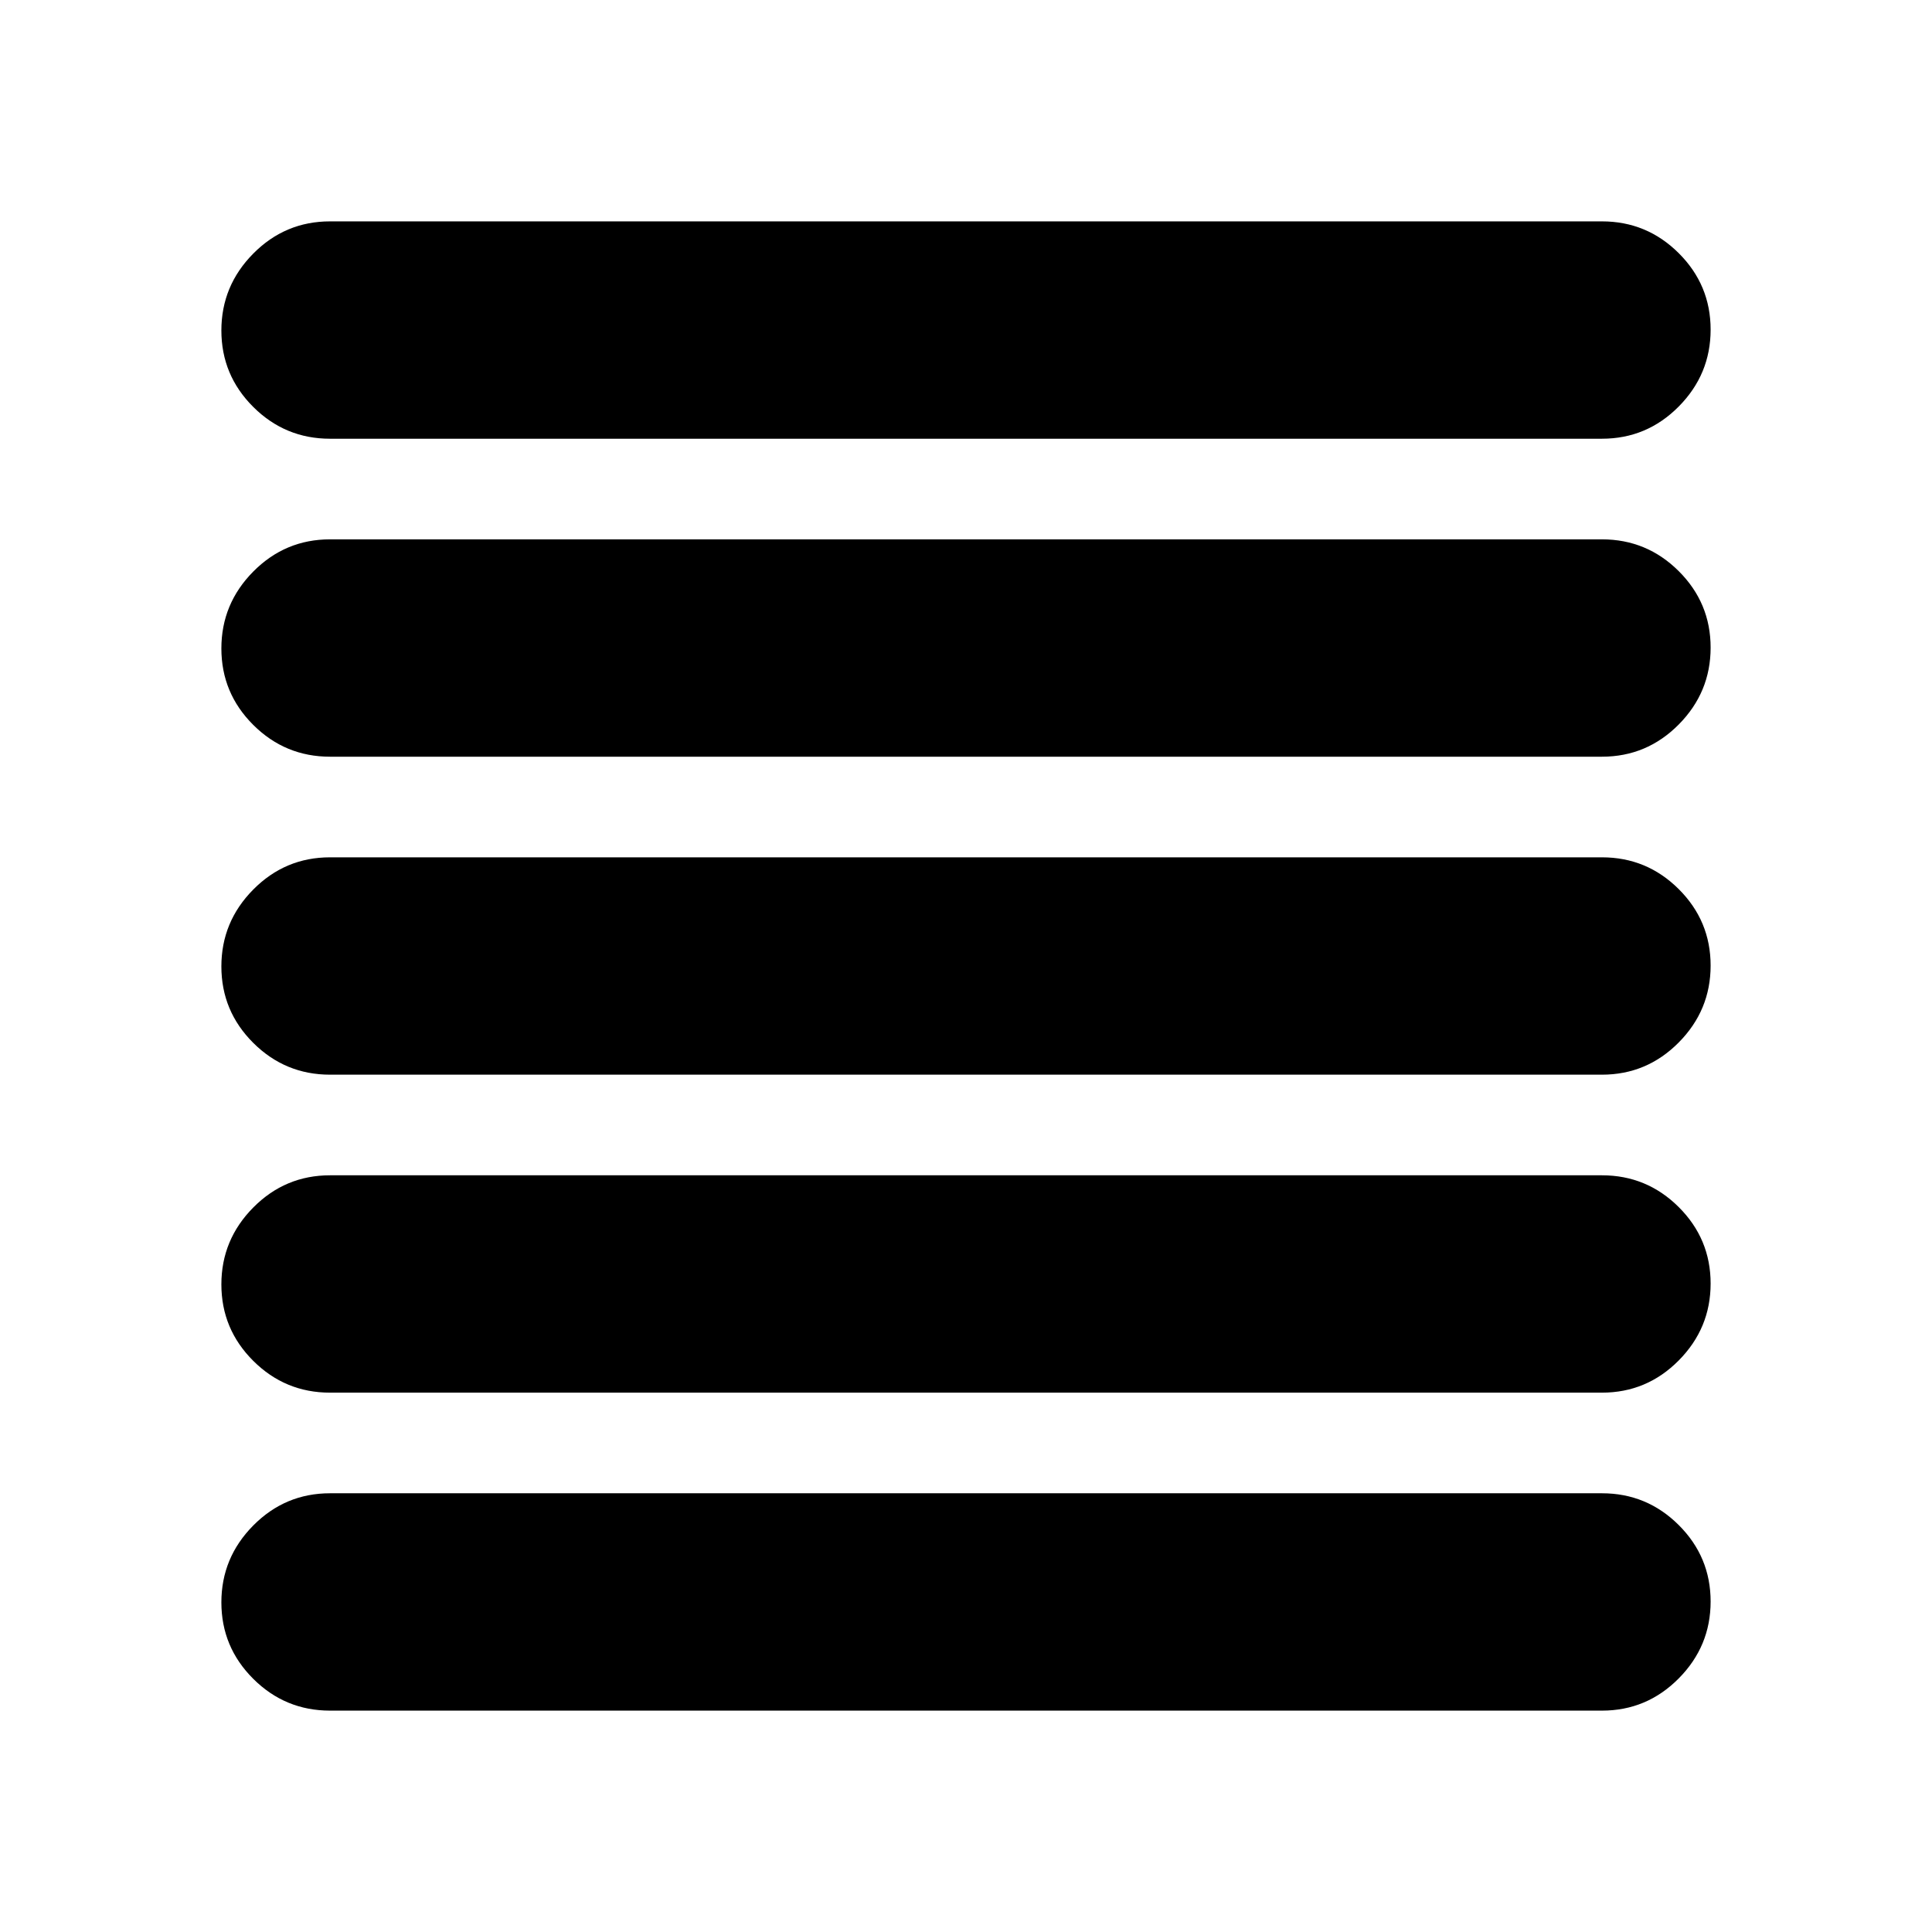 <svg xmlns="http://www.w3.org/2000/svg" height="20" viewBox="0 -960 960 960" width="20"><path d="M164-110q-22.3 0-38.15-15.79-15.85-15.79-15.85-38T125.85-202q15.85-16 38.15-16h632q22.3 0 38.15 15.79 15.85 15.79 15.85 38T834.15-126Q818.3-110 796-110H164Zm0-158q-22.3 0-38.15-15.79-15.85-15.79-15.85-38T125.85-360q15.85-16 38.15-16h632q22.3 0 38.15 15.79 15.85 15.79 15.85 38T834.15-284Q818.3-268 796-268H164Zm0-158q-22.3 0-38.15-15.79-15.85-15.79-15.85-38T125.85-518q15.85-16 38.15-16h632q22.3 0 38.15 15.79 15.85 15.79 15.85 38T834.15-442Q818.3-426 796-426H164Zm0-158q-22.3 0-38.15-15.79-15.85-15.79-15.85-38T125.85-676q15.85-16 38.15-16h632q22.3 0 38.15 15.79 15.85 15.79 15.85 38T834.15-600Q818.3-584 796-584H164Zm0-158q-22.3 0-38.15-15.79-15.85-15.79-15.85-38T125.85-834q15.85-16 38.15-16h632q22.3 0 38.15 15.79 15.85 15.79 15.85 38T834.15-758Q818.3-742 796-742H164Z"/></svg>
